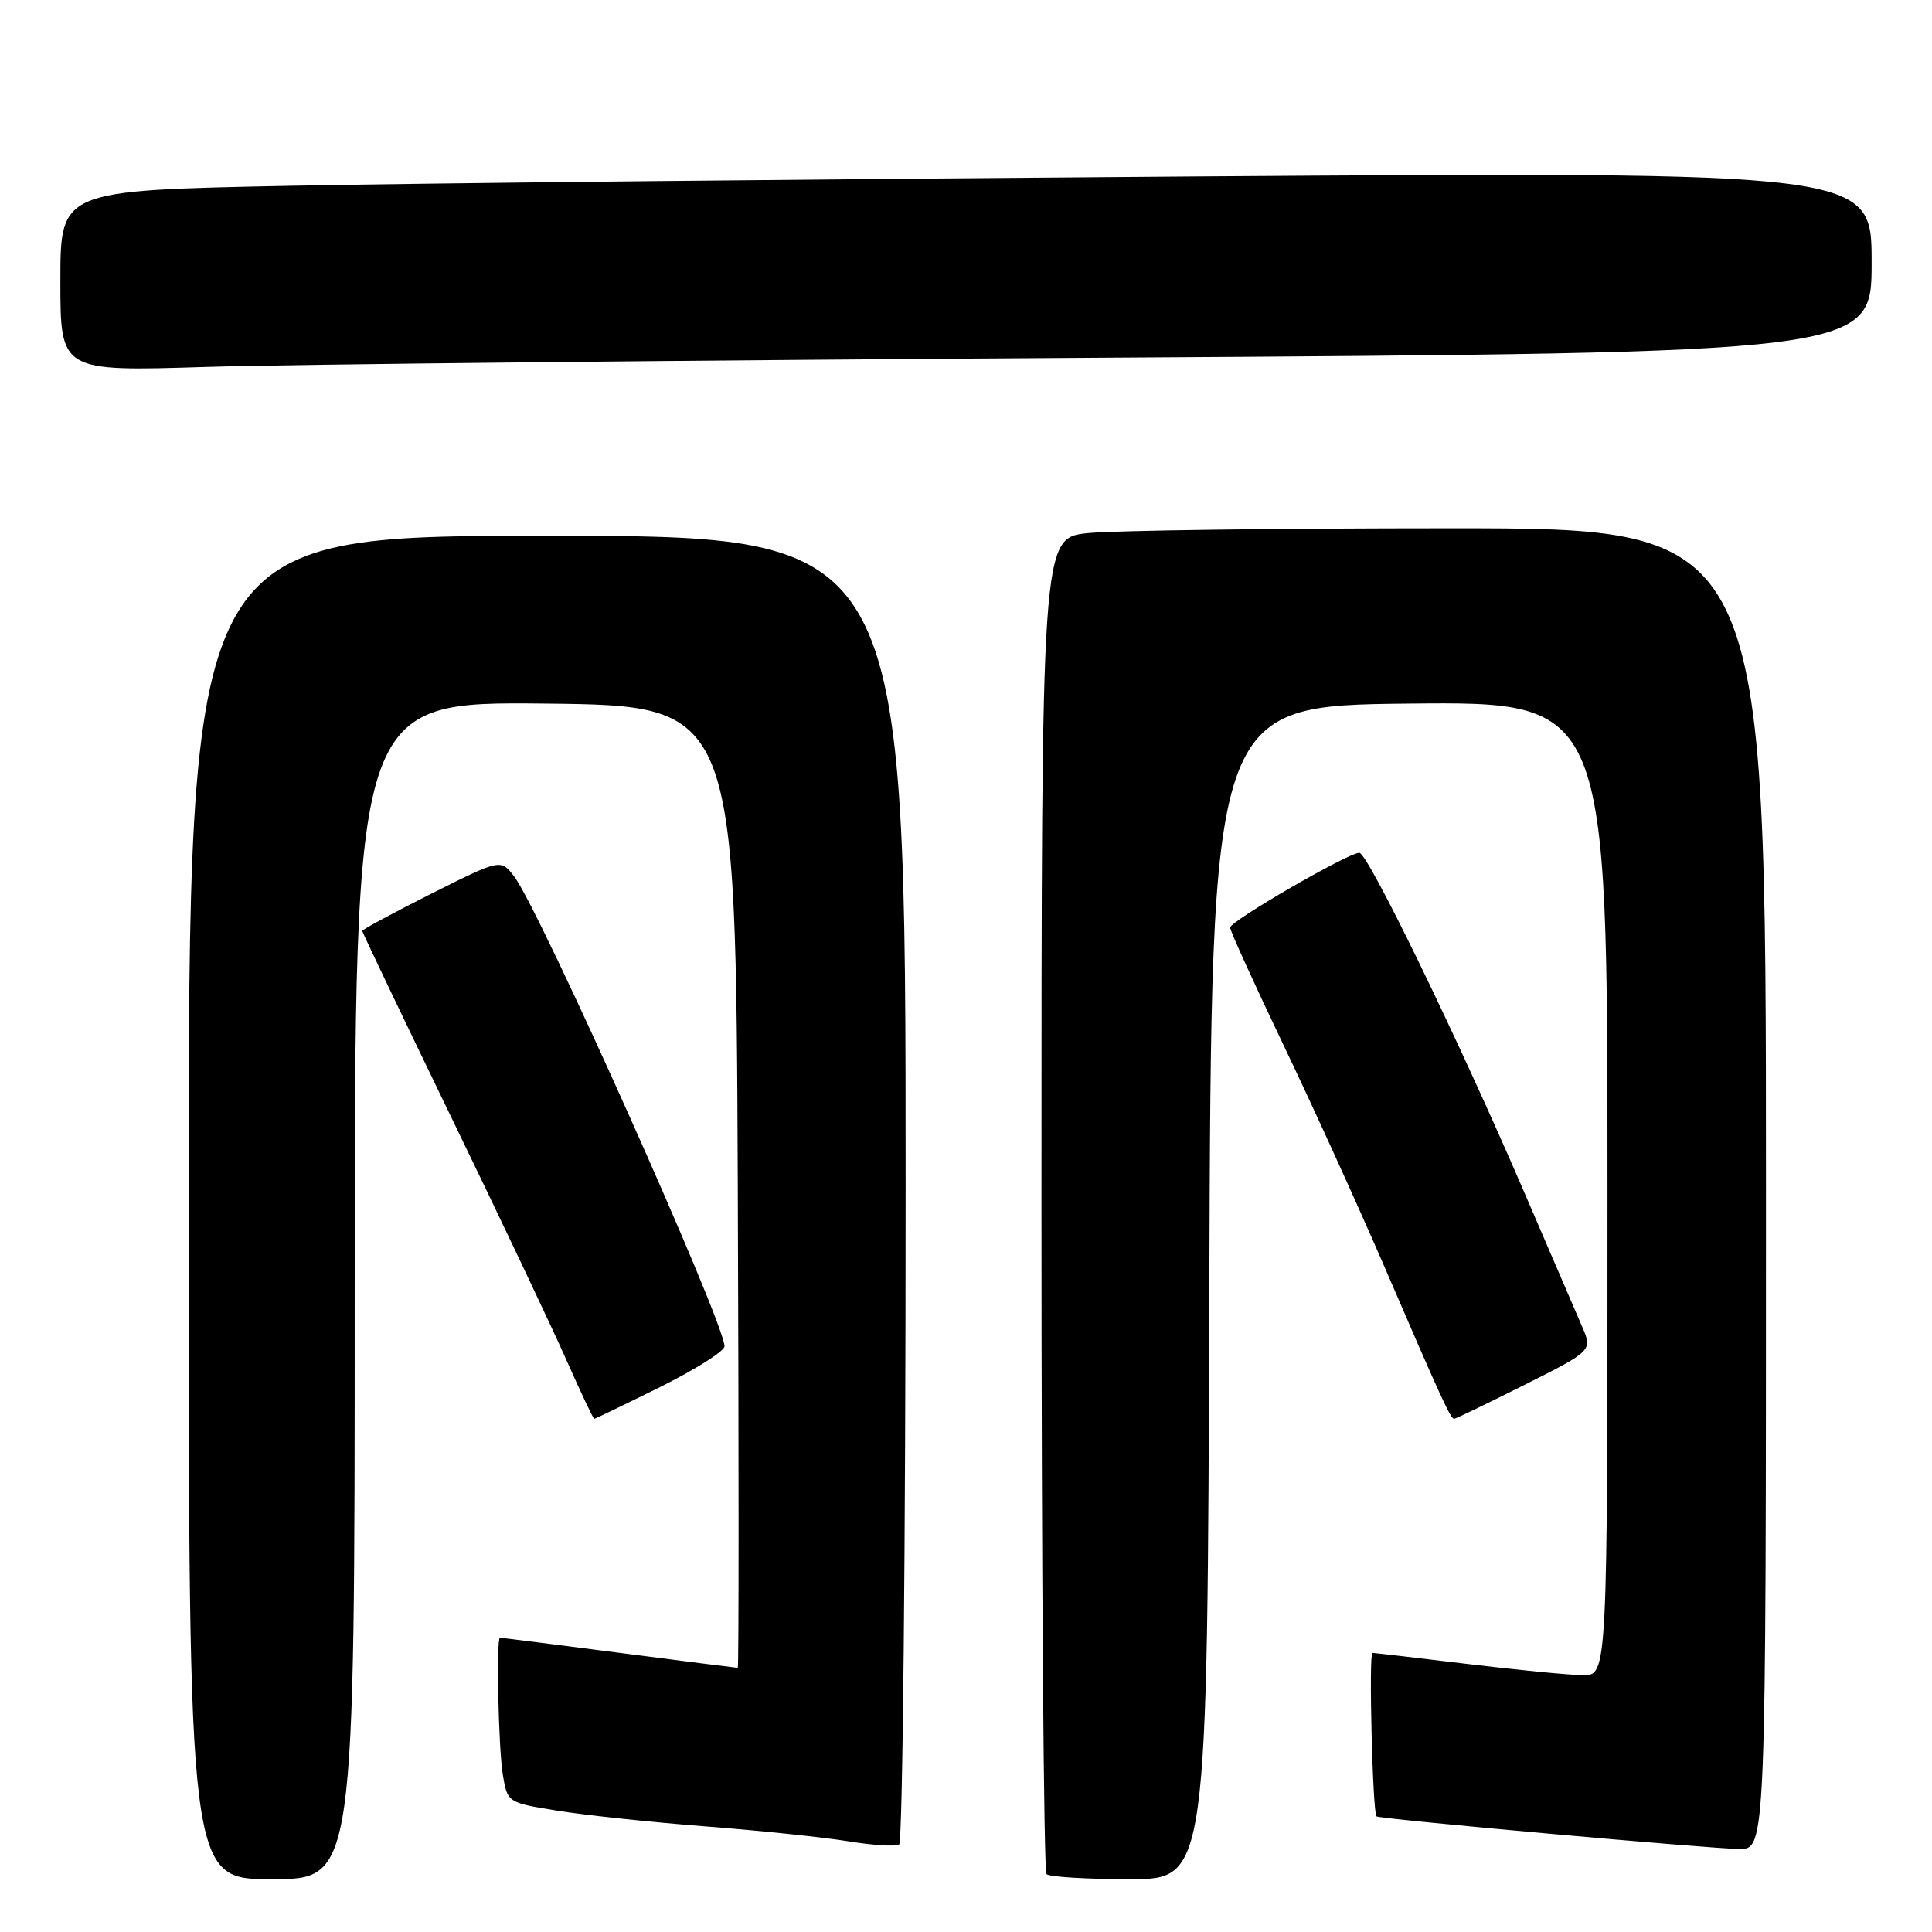 <?xml version="1.0" encoding="UTF-8" standalone="no"?>
<!DOCTYPE svg PUBLIC "-//W3C//DTD SVG 1.1//EN" "http://www.w3.org/Graphics/SVG/1.1/DTD/svg11.dtd" >
<svg xmlns="http://www.w3.org/2000/svg" xmlns:xlink="http://www.w3.org/1999/xlink" version="1.1" viewBox="0 0 256 256">
 <g >
 <path fill="currentColor"
d=" M 47.00 170.98 C 47.00 92.97 47.00 92.97 72.25 93.23 C 97.50 93.50 97.50 93.50 97.76 157.25 C 97.90 192.31 97.90 221.00 97.76 221.00 C 97.62 221.00 90.53 220.10 82.00 219.00 C 73.47 217.90 66.39 217.00 66.25 217.00 C 65.74 217.00 66.04 231.64 66.63 235.18 C 67.24 238.85 67.26 238.86 73.87 239.93 C 77.52 240.52 86.35 241.46 93.50 242.01 C 100.65 242.56 109.15 243.45 112.39 243.98 C 115.63 244.51 118.67 244.70 119.14 244.41 C 119.61 244.12 120.00 204.98 120.00 157.44 C 120.00 71.00 120.00 71.00 72.50 71.00 C 25.00 71.00 25.00 71.00 25.00 160.00 C 25.00 249.00 25.00 249.00 36.00 249.00 C 47.00 249.00 47.00 249.00 47.00 170.98 Z  M 160.24 171.25 C 160.50 93.50 160.50 93.50 186.75 93.23 C 213.00 92.97 213.00 92.97 213.00 157.48 C 213.00 222.00 213.00 222.00 209.75 221.97 C 207.96 221.95 201.10 221.29 194.50 220.49 C 187.90 219.69 182.21 219.03 181.86 219.02 C 181.35 219.00 181.87 239.96 182.39 240.68 C 182.64 241.02 226.92 245.00 230.46 245.00 C 234.00 245.00 234.00 245.00 234.00 157.50 C 234.00 70.00 234.00 70.00 192.15 70.00 C 169.13 70.00 147.53 70.29 144.15 70.64 C 138.00 71.28 138.00 71.28 138.00 159.48 C 138.00 207.98 138.30 247.97 138.67 248.33 C 139.03 248.70 143.98 249.00 149.66 249.00 C 159.99 249.00 159.99 249.00 160.24 171.25 Z  M 87.49 183.78 C 92.17 181.45 96.00 179.03 96.00 178.39 C 96.00 175.25 71.52 120.57 68.14 116.15 C 66.35 113.81 66.35 113.81 57.17 118.41 C 52.13 120.95 48.00 123.17 48.00 123.35 C 48.00 123.53 53.32 134.67 59.82 148.09 C 66.33 161.52 73.19 175.99 75.07 180.25 C 76.96 184.51 78.61 188.00 78.74 188.00 C 78.86 188.00 82.80 186.10 87.49 183.78 Z  M 202.03 183.49 C 211.02 178.97 211.02 178.97 209.62 175.74 C 208.85 173.96 205.31 165.75 201.76 157.50 C 193.03 137.26 181.23 113.00 180.12 113.00 C 178.64 113.00 163.00 122.05 163.00 122.91 C 163.00 123.34 166.21 130.40 170.13 138.60 C 174.05 146.79 180.07 160.03 183.51 168.00 C 190.96 185.29 192.21 188.00 192.68 188.00 C 192.88 188.00 197.08 185.97 202.03 183.49 Z  M 147.25 47.39 C 248.00 46.76 248.00 46.76 248.00 34.76 C 248.00 22.76 248.00 22.76 158.25 23.38 C 108.89 23.73 54.89 24.28 38.25 24.62 C 8.00 25.23 8.00 25.23 8.00 37.22 C 8.00 49.22 8.00 49.22 27.25 48.62 C 37.84 48.28 91.84 47.73 147.25 47.39 Z "/>
</g>
</svg>